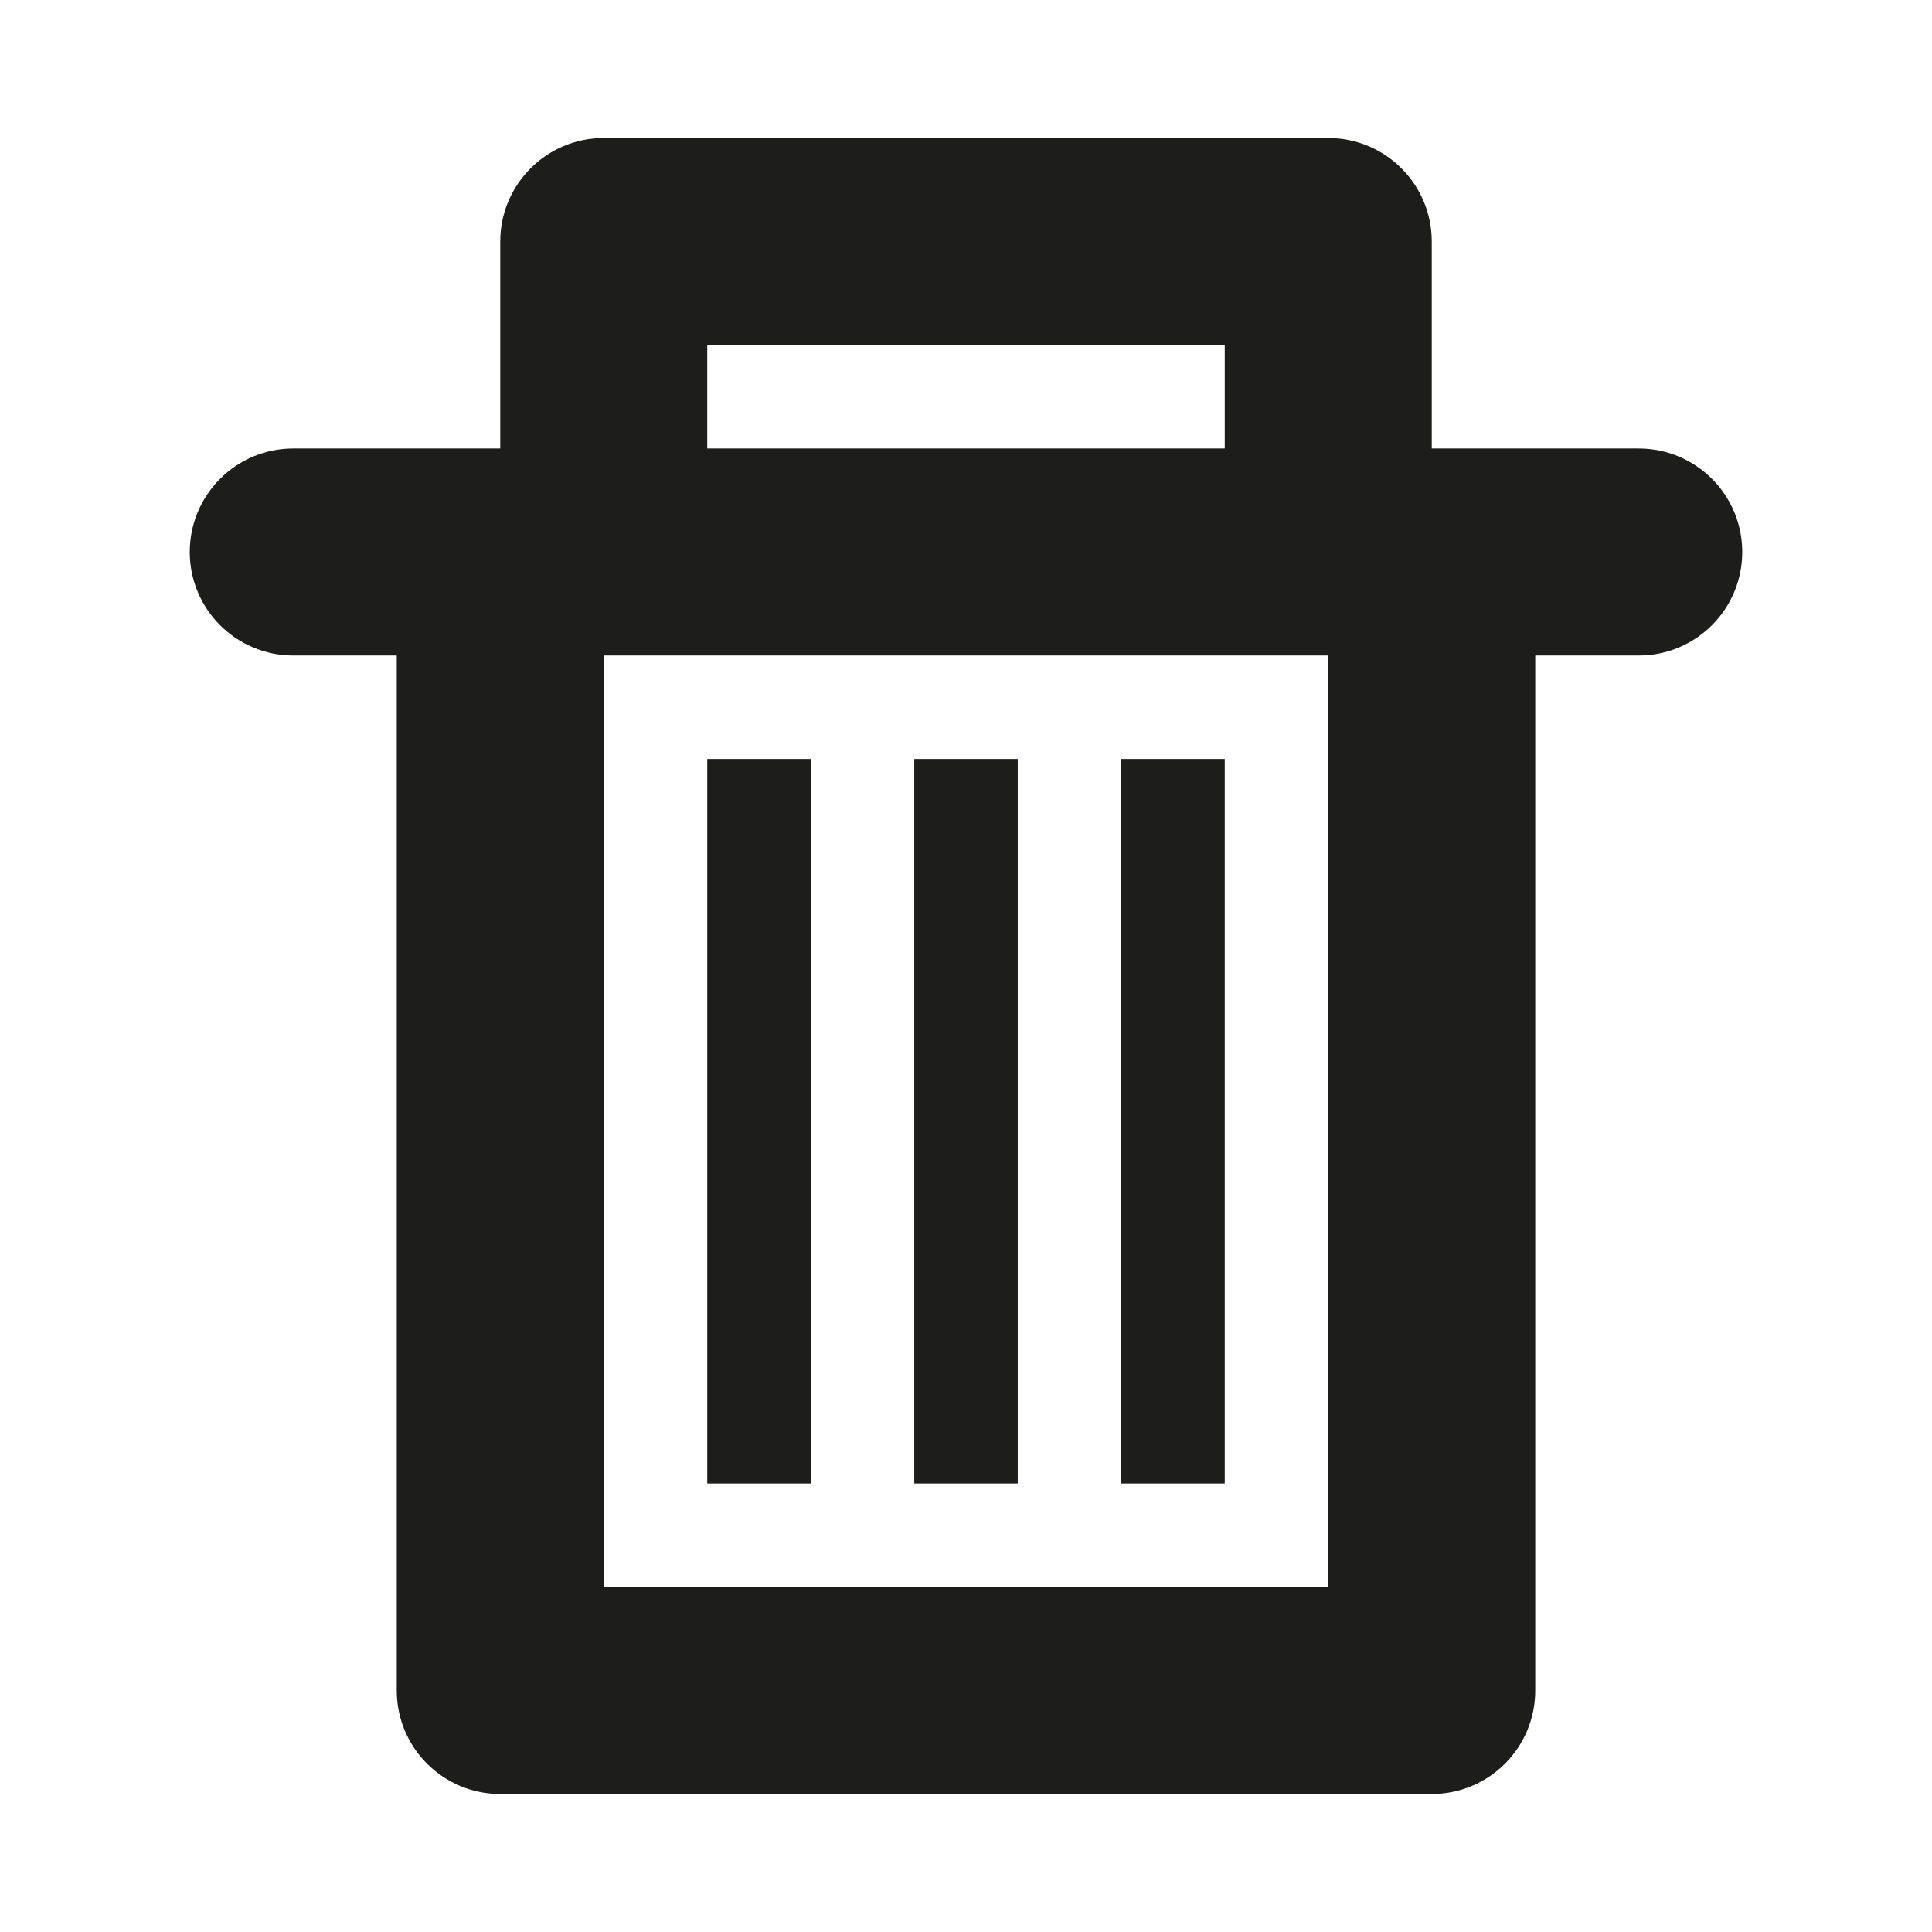<?xml version="1.0" encoding="UTF-8" standalone="no"?>
<!-- Created with Inkscape (http://www.inkscape.org/) -->

<svg
   xmlns:dc="http://purl.org/dc/elements/1.1/"
   xmlns:cc="http://creativecommons.org/ns#"
   xmlns:rdf="http://www.w3.org/1999/02/22-rdf-syntax-ns#"
   xmlns:svg="http://www.w3.org/2000/svg"
   xmlns="http://www.w3.org/2000/svg"
   version="1.1"
   width="28"
   height="28"
   id="svg2"
   xml:space="preserve"><defs
     id="defs6"><clipPath
       id="clipPath22"><path
         d="M 0,0 16,0 16,16 0,16 0,0 z"
         id="path24" /></clipPath></defs><g
     transform="matrix(1.25,0,0,-1.25,0,28)"
     id="g10"><g
       transform="matrix(1.2,0,0,1.2,2.2,1.6)"
       id="g3003"><path
         d="M 5,3 6,3 6,10 5,10 5,3 z"
         id="path12"
         style="fill:#1d1d1b;fill-opacity:1;fill-rule:nonzero;stroke:none" /><path
         d="M 7,3 8,3 8,10 7,10 7,3 z"
         id="path14"
         style="fill:#1d1d1b;fill-opacity:1;fill-rule:nonzero;stroke:none" /><path
         d="m 9,3 1,0 0,7 -1,0 0,-7 z"
         id="path16"
         style="fill:#1d1d1b;fill-opacity:1;fill-rule:nonzero;stroke:none" /><g
         id="g18"><g
           clip-path="url(#clipPath22)"
           id="g20"><path
             d="m 11,2 -7,0 0,9 7,0 0,-9 z m -6,12 5,0 0,-1 -5,0 0,1 z m 9,-1 -2,0 0,2 c 0,0.552 -0.447,1 -1,1 L 4,16 C 3.448,16 3,15.552 3,15 L 3,13 1,13 C 0.448,13 0,12.552 0,12 0,11.448 0.448,11 1,11 L 2,11 2,1 C 2,0.447 2.448,0 3,0 l 9,0 c 0.553,0 1,0.447 1,1 l 0,10 1,0 c 0.553,0 1,0.448 1,1 0,0.552 -0.447,1 -1,1"
             id="path26"
             style="fill:#1d1d1b;fill-opacity:1;fill-rule:nonzero;stroke:none" /></g></g></g></g></svg>
